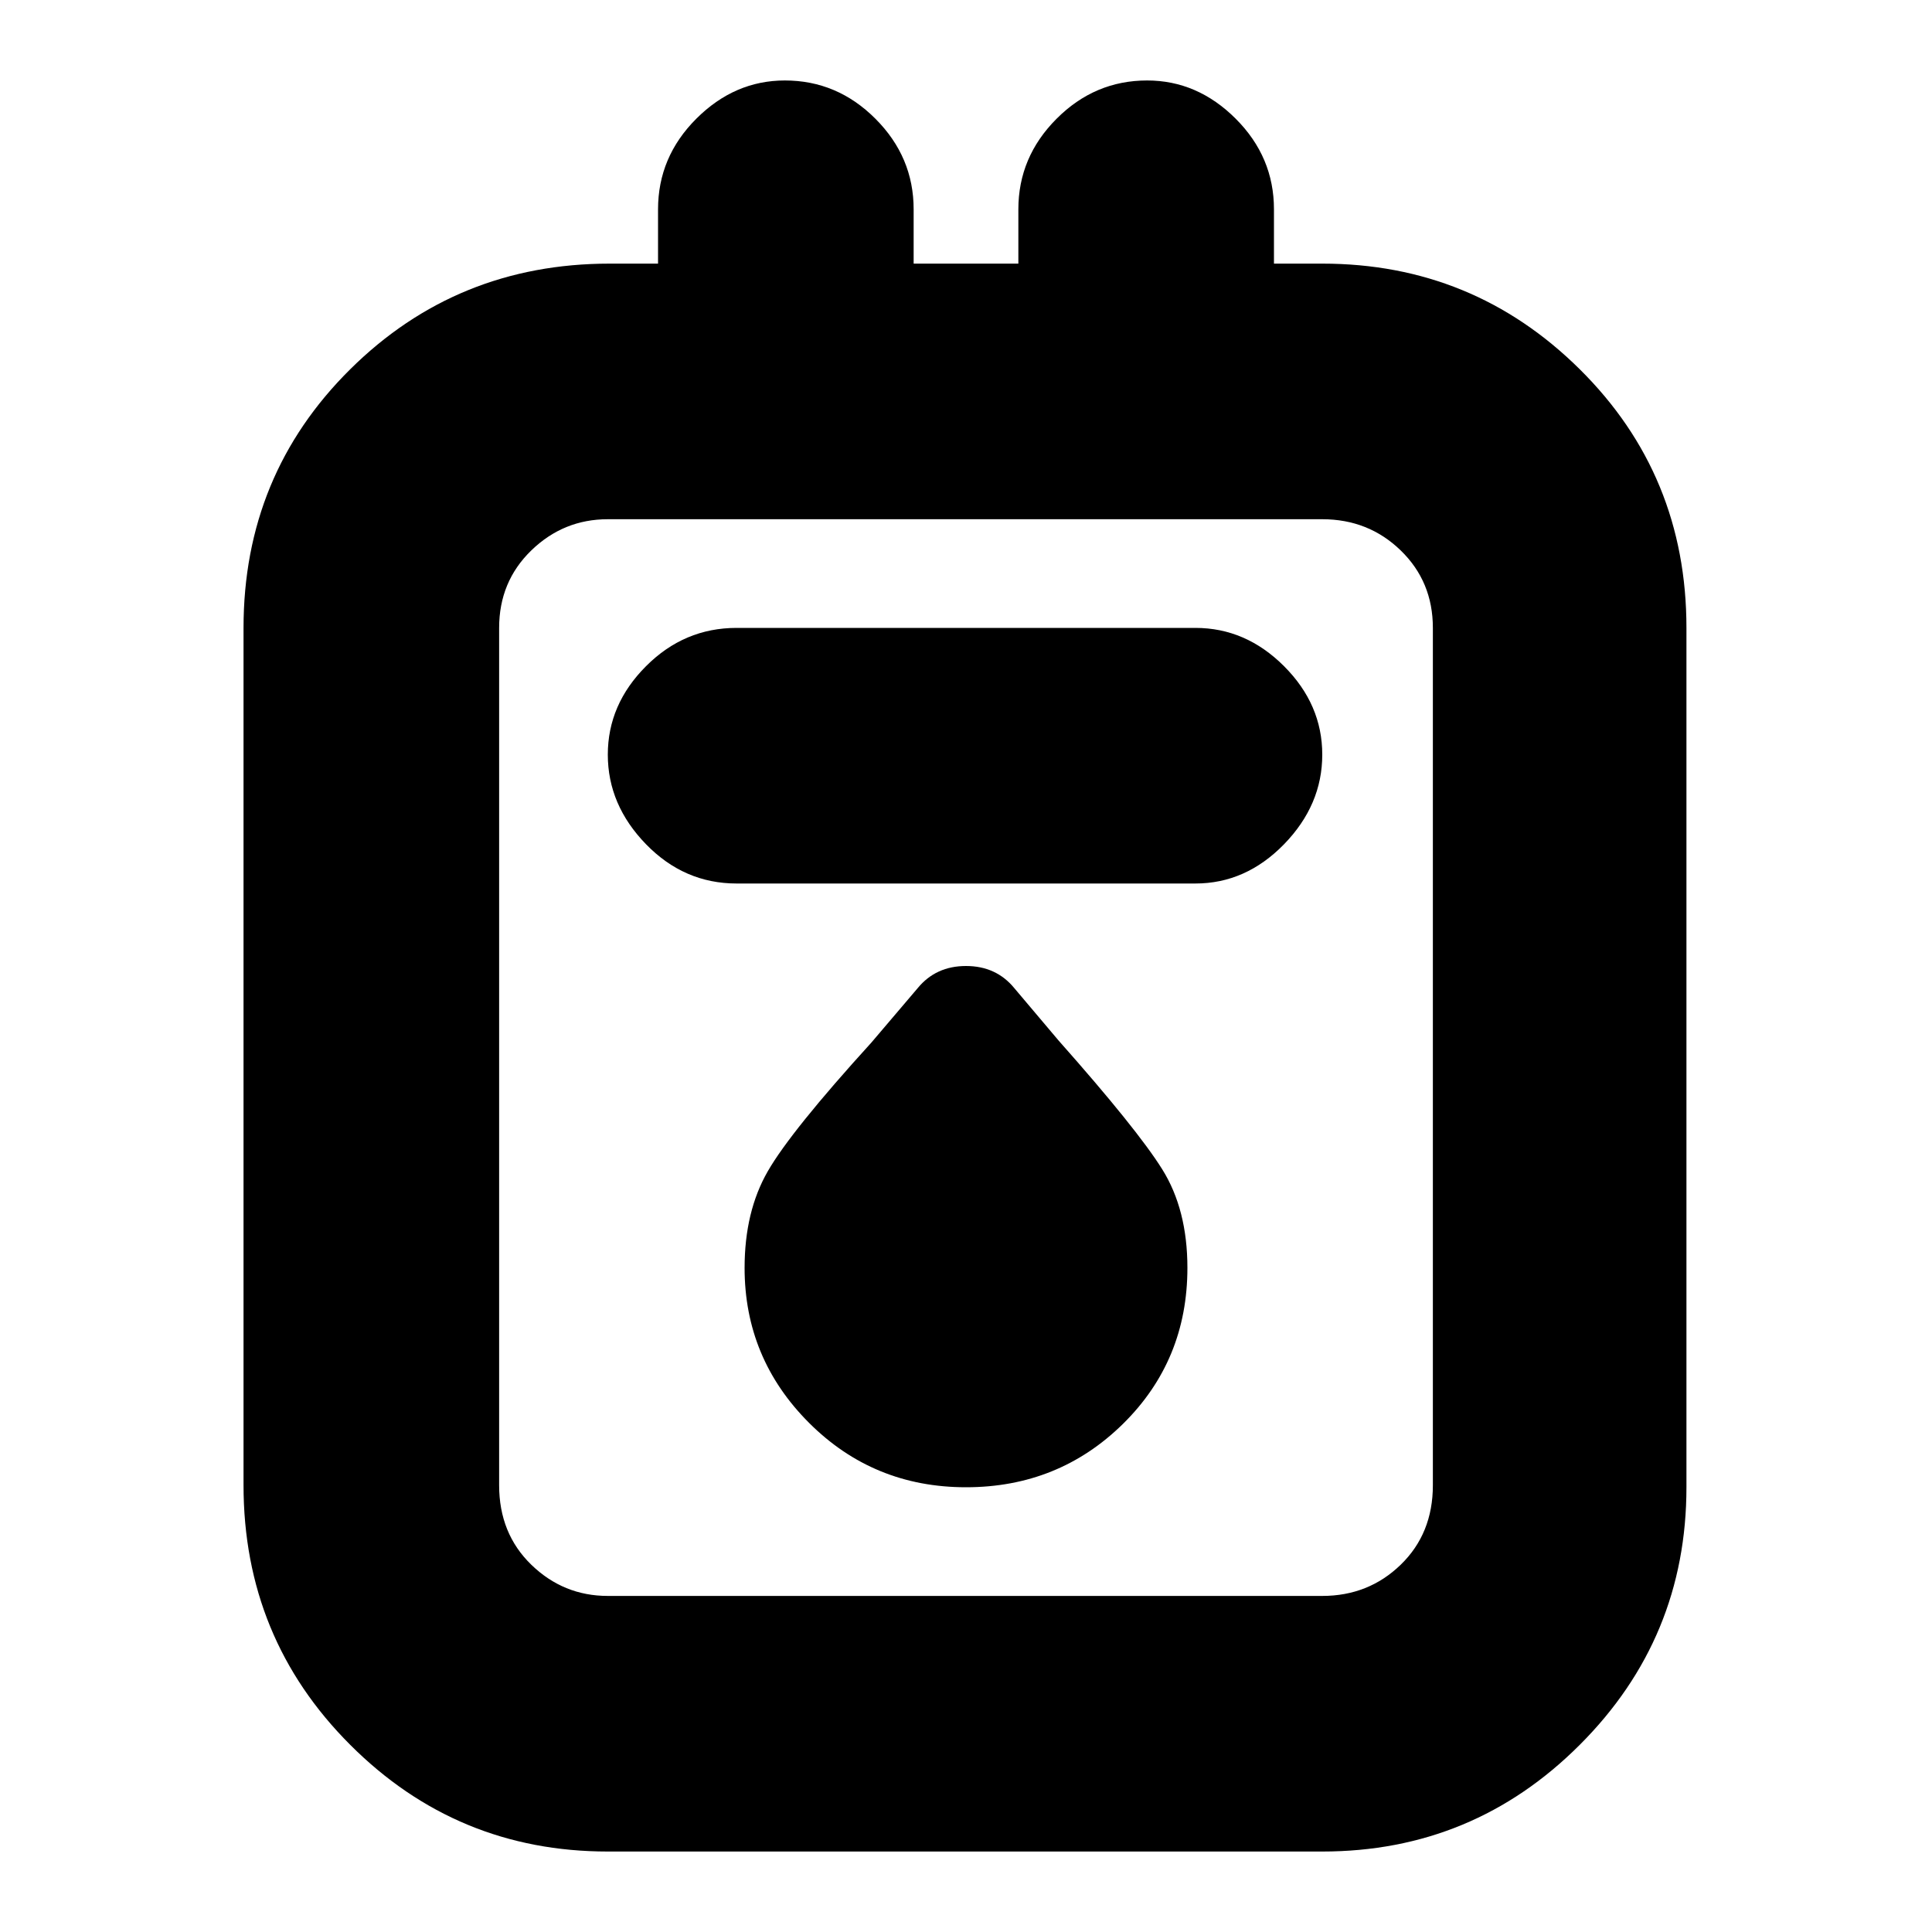 <svg xmlns="http://www.w3.org/2000/svg" height="20" width="20"><path d="M6.292 19.167q-1.563 0-2.667-1.105-1.104-1.104-1.104-2.687V6.5q0-1.583 1.104-2.677t2.687-1.094h.5v-.562q0-.542.396-.938.396-.396.917-.396.542 0 .937.396.396.396.396.938v.562h1.084v-.562q0-.542.396-.938.395-.396.937-.396.521 0 .917.396t.396.938v.562h.5q1.562 0 2.666 1.094 1.104 1.094 1.104 2.677v8.896q0 1.562-1.104 2.666-1.104 1.105-2.666 1.105Zm0-2.646h7.396q.479 0 .812-.323.333-.323.333-.823V6.5q0-.479-.333-.802-.333-.323-.812-.323H6.292q-.459 0-.792.323t-.333.802v8.875q0 .5.333.823.333.323.792.323Zm1.333-7.375h4.75q.521 0 .917-.406.396-.407.396-.928 0-.52-.396-.916t-.917-.396h-4.75q-.542 0-.937.396-.396.396-.396.916 0 .521.396.928.395.406.937.406ZM10 15.396q.958 0 1.625-.656.667-.657.667-1.615 0-.604-.261-1.021-.26-.416-1.073-1.333l-.458-.542Q10.312 10 10 10t-.5.229l-.479.563q-.833.916-1.073 1.333-.24.417-.24 1 0 .937.667 1.604t1.625.667ZM5.167 5.375v11.146V5.375Z"/></svg>
